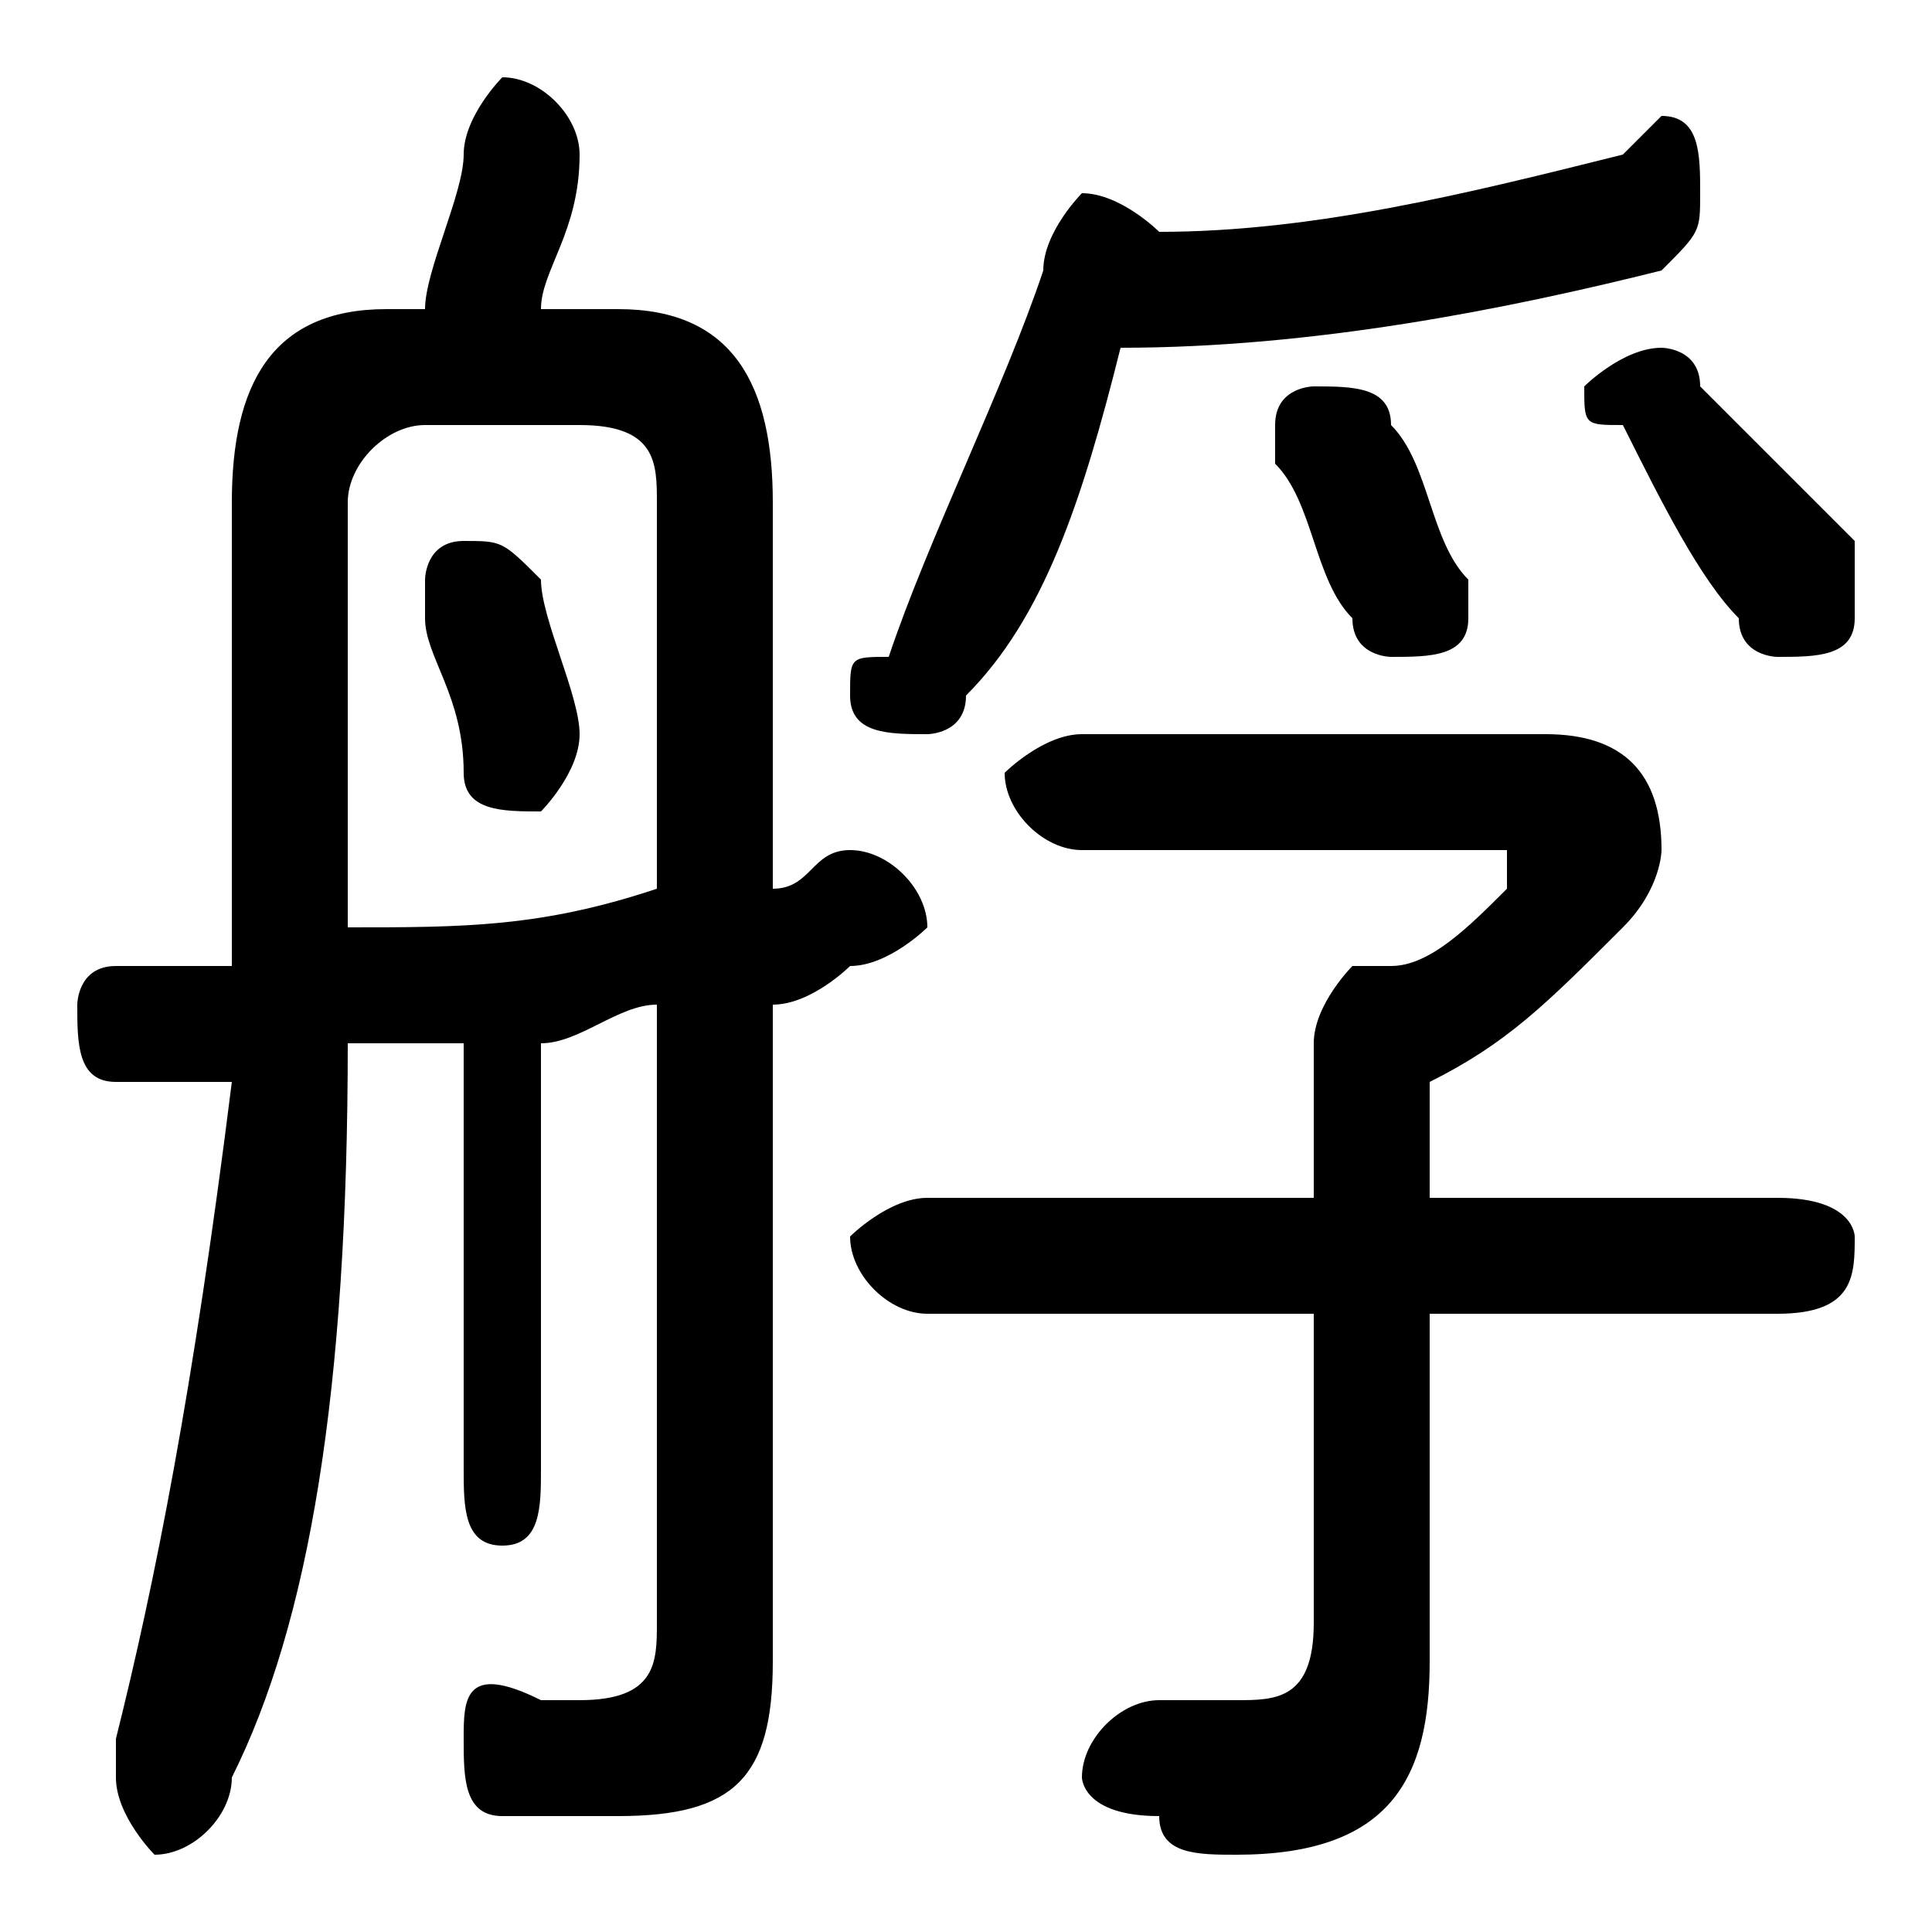 <svg xmlns="http://www.w3.org/2000/svg" viewBox="0 -44.0 50.0 50.0">
    <rect x="0" y="-44.0" width="50.0" height="50.0" fill="#808080" stroke="none"/>
    <g transform="scale(1, -1)">
        <!-- ボディの枠 -->
        <rect x="0" y="-6.0" width="50.0" height="50.0"
            stroke="white" fill="white"/>
        <!-- グリフ座標系の原点 -->
        <circle cx="0" cy="0" r="5" fill="white"/>
        <!-- グリフのアウトライン -->
        <g style="fill:black;stroke:#000000;stroke-width:0;stroke-linecap:round;stroke-linejoin:round;">
        <path d="M 14.0 29.0 C 13.0 30.0 13.0 30.0 12.0 30.0 C 11.0 30.0 11.0 29.0 11.0 29.0 C 11.0 28.0 11.0 28.0 11.0 28.0 C 11.0 27.0 12.0 26.0 12.0 24.0 C 12.0 23.0 13.0 23.0 14.0 23.0 C 14.0 23.0 15.0 24.0 15.0 25.0 C 15.0 25.0 15.0 25.0 15.0 25.0 C 15.0 26.0 14.0 28.0 14.0 29.0 Z M 17.0 2.0 C 17.0 1.0 17.0 0.0 15.0 0.0 C 15.0 0.0 14.0 0.0 14.0 0.0 C 12.0 1.0 12.0 -0.0 12.0 -1.0 C 12.0 -2.0 12.0 -3.0 13.0 -3.0 C 14.0 -3.0 15.0 -3.0 16.0 -3.0 C 19.0 -3.0 20.0 -2.0 20.0 1.0 L 20.0 18.0 C 21.0 18.0 22.0 19.0 22.0 19.0 C 23.0 19.0 24.0 20.0 24.0 20.0 C 24.0 21.0 23.0 22.0 22.0 22.0 C 21.0 22.0 21.0 21.0 20.0 21.0 L 20.0 31.0 C 20.0 34.0 19.0 36.0 16.0 36.0 L 14.0 36.0 C 14.0 37.0 15.0 38.0 15.0 40.0 C 15.0 41.0 14.0 42.0 13.0 42.0 C 13.0 42.0 12.0 41.0 12.0 40.0 C 12.0 39.0 11.0 37.0 11.0 36.0 L 10.0 36.0 C 7.0 36.0 6.0 34.0 6.0 31.0 L 6.0 23.0 C 6.0 21.0 6.0 20.0 6.0 19.0 C 5.0 19.0 4.0 19.0 3.0 19.0 C 2.0 19.0 2.0 18.0 2.0 18.0 C 2.0 17.0 2.0 16.0 3.0 16.0 C 4.0 16.0 5.0 16.0 6.0 16.0 C 5.0 8.0 4.0 3.0 3.0 -1.0 C 3.0 -2.0 3.0 -2.0 3.0 -2.0 C 3.0 -3.0 4.0 -4.0 4.0 -4.0 C 5.0 -4.0 6.0 -3.0 6.0 -2.0 C 8.0 2.0 9.0 8.0 9.0 17.0 C 10.0 17.0 11.0 17.0 12.0 17.0 L 12.0 6.0 C 12.0 5.0 12.0 4.0 13.0 4.0 C 14.0 4.0 14.0 5.0 14.0 6.0 L 14.0 17.0 C 15.0 17.0 16.0 18.0 17.0 18.0 Z M 17.0 21.0 C 14.0 20.0 12.0 20.0 9.0 20.0 C 9.0 21.0 9.0 22.0 9.0 22.0 L 9.0 31.0 C 9.0 32.0 10.0 33.0 11.0 33.0 L 15.0 33.0 C 17.0 33.0 17.0 32.0 17.0 31.0 Z M 29.0 35.0 C 34.0 35.0 39.0 36.0 43.0 37.0 C 44.0 38.0 44.0 38.0 44.0 39.0 C 44.0 40.0 44.0 41.0 43.0 41.0 C 43.0 41.0 42.0 40.0 42.0 40.0 C 38.0 39.0 34.0 38.0 30.0 38.0 C 30.0 38.0 29.0 39.0 28.0 39.0 C 28.0 39.0 27.0 38.0 27.0 37.0 C 26.0 34.0 24.0 30.0 23.0 27.0 C 22.0 27.0 22.0 27.0 22.0 26.0 C 22.0 25.0 23.0 25.0 24.0 25.0 C 24.0 25.0 25.0 25.0 25.0 26.0 C 27.0 28.0 28.0 31.0 29.0 35.0 Z M 37.0 16.0 C 39.0 17.0 40.0 18.0 42.0 20.0 C 43.0 21.0 43.0 22.0 43.0 22.0 C 43.0 24.0 42.0 25.0 40.0 25.0 L 28.0 25.0 C 27.0 25.0 26.0 24.0 26.0 24.0 C 26.0 23.0 27.0 22.0 28.0 22.0 L 38.0 22.0 C 39.0 22.0 39.0 22.0 39.0 22.0 C 39.0 21.0 39.0 21.0 39.0 21.0 C 38.0 20.0 37.0 19.0 36.0 19.0 C 36.0 19.0 36.0 19.0 35.0 19.0 C 35.0 19.0 34.0 18.0 34.0 17.0 L 34.0 13.0 L 24.0 13.0 C 23.0 13.0 22.0 12.0 22.0 12.0 C 22.0 11.0 23.0 10.0 24.0 10.0 L 34.0 10.0 L 34.0 2.0 C 34.0 0.0 33.0 -0.0 32.0 -0.0 C 31.0 -0.0 31.0 -0.0 30.0 0.0 C 29.0 0.0 28.0 -1.0 28.0 -2.0 C 28.0 -2.0 28.0 -3.0 30.0 -3.0 C 30.0 -4.0 31.0 -4.0 32.0 -4.0 C 36.0 -4.0 37.0 -2.0 37.0 1.0 L 37.0 10.0 L 46.0 10.0 C 48.0 10.0 48.0 11.0 48.0 12.0 C 48.0 12.0 48.0 13.0 46.0 13.0 L 37.0 13.0 Z M 36.0 33.0 C 36.0 34.0 35.0 34.0 34.0 34.0 C 34.0 34.0 33.0 34.0 33.0 33.0 C 33.0 33.0 33.0 32.0 33.0 32.0 C 34.0 31.0 34.0 29.0 35.0 28.0 C 35.0 27.0 36.0 27.0 36.0 27.0 C 37.0 27.0 38.0 27.0 38.0 28.0 C 38.0 29.0 38.0 29.0 38.0 29.0 C 37.0 30.0 37.0 32.0 36.0 33.0 Z M 44.0 34.0 C 44.0 35.0 43.0 35.0 43.0 35.0 C 42.0 35.0 41.0 34.0 41.0 34.0 C 41.0 33.0 41.0 33.0 42.0 33.0 C 43.0 31.0 44.0 29.0 45.0 28.0 C 45.0 27.0 46.0 27.0 46.0 27.0 C 47.0 27.0 48.0 27.0 48.0 28.0 C 48.0 29.0 48.0 29.0 48.0 30.0 C 47.0 31.0 45.0 33.0 44.0 34.0 Z"/>
    </g>
    </g>
</svg>
